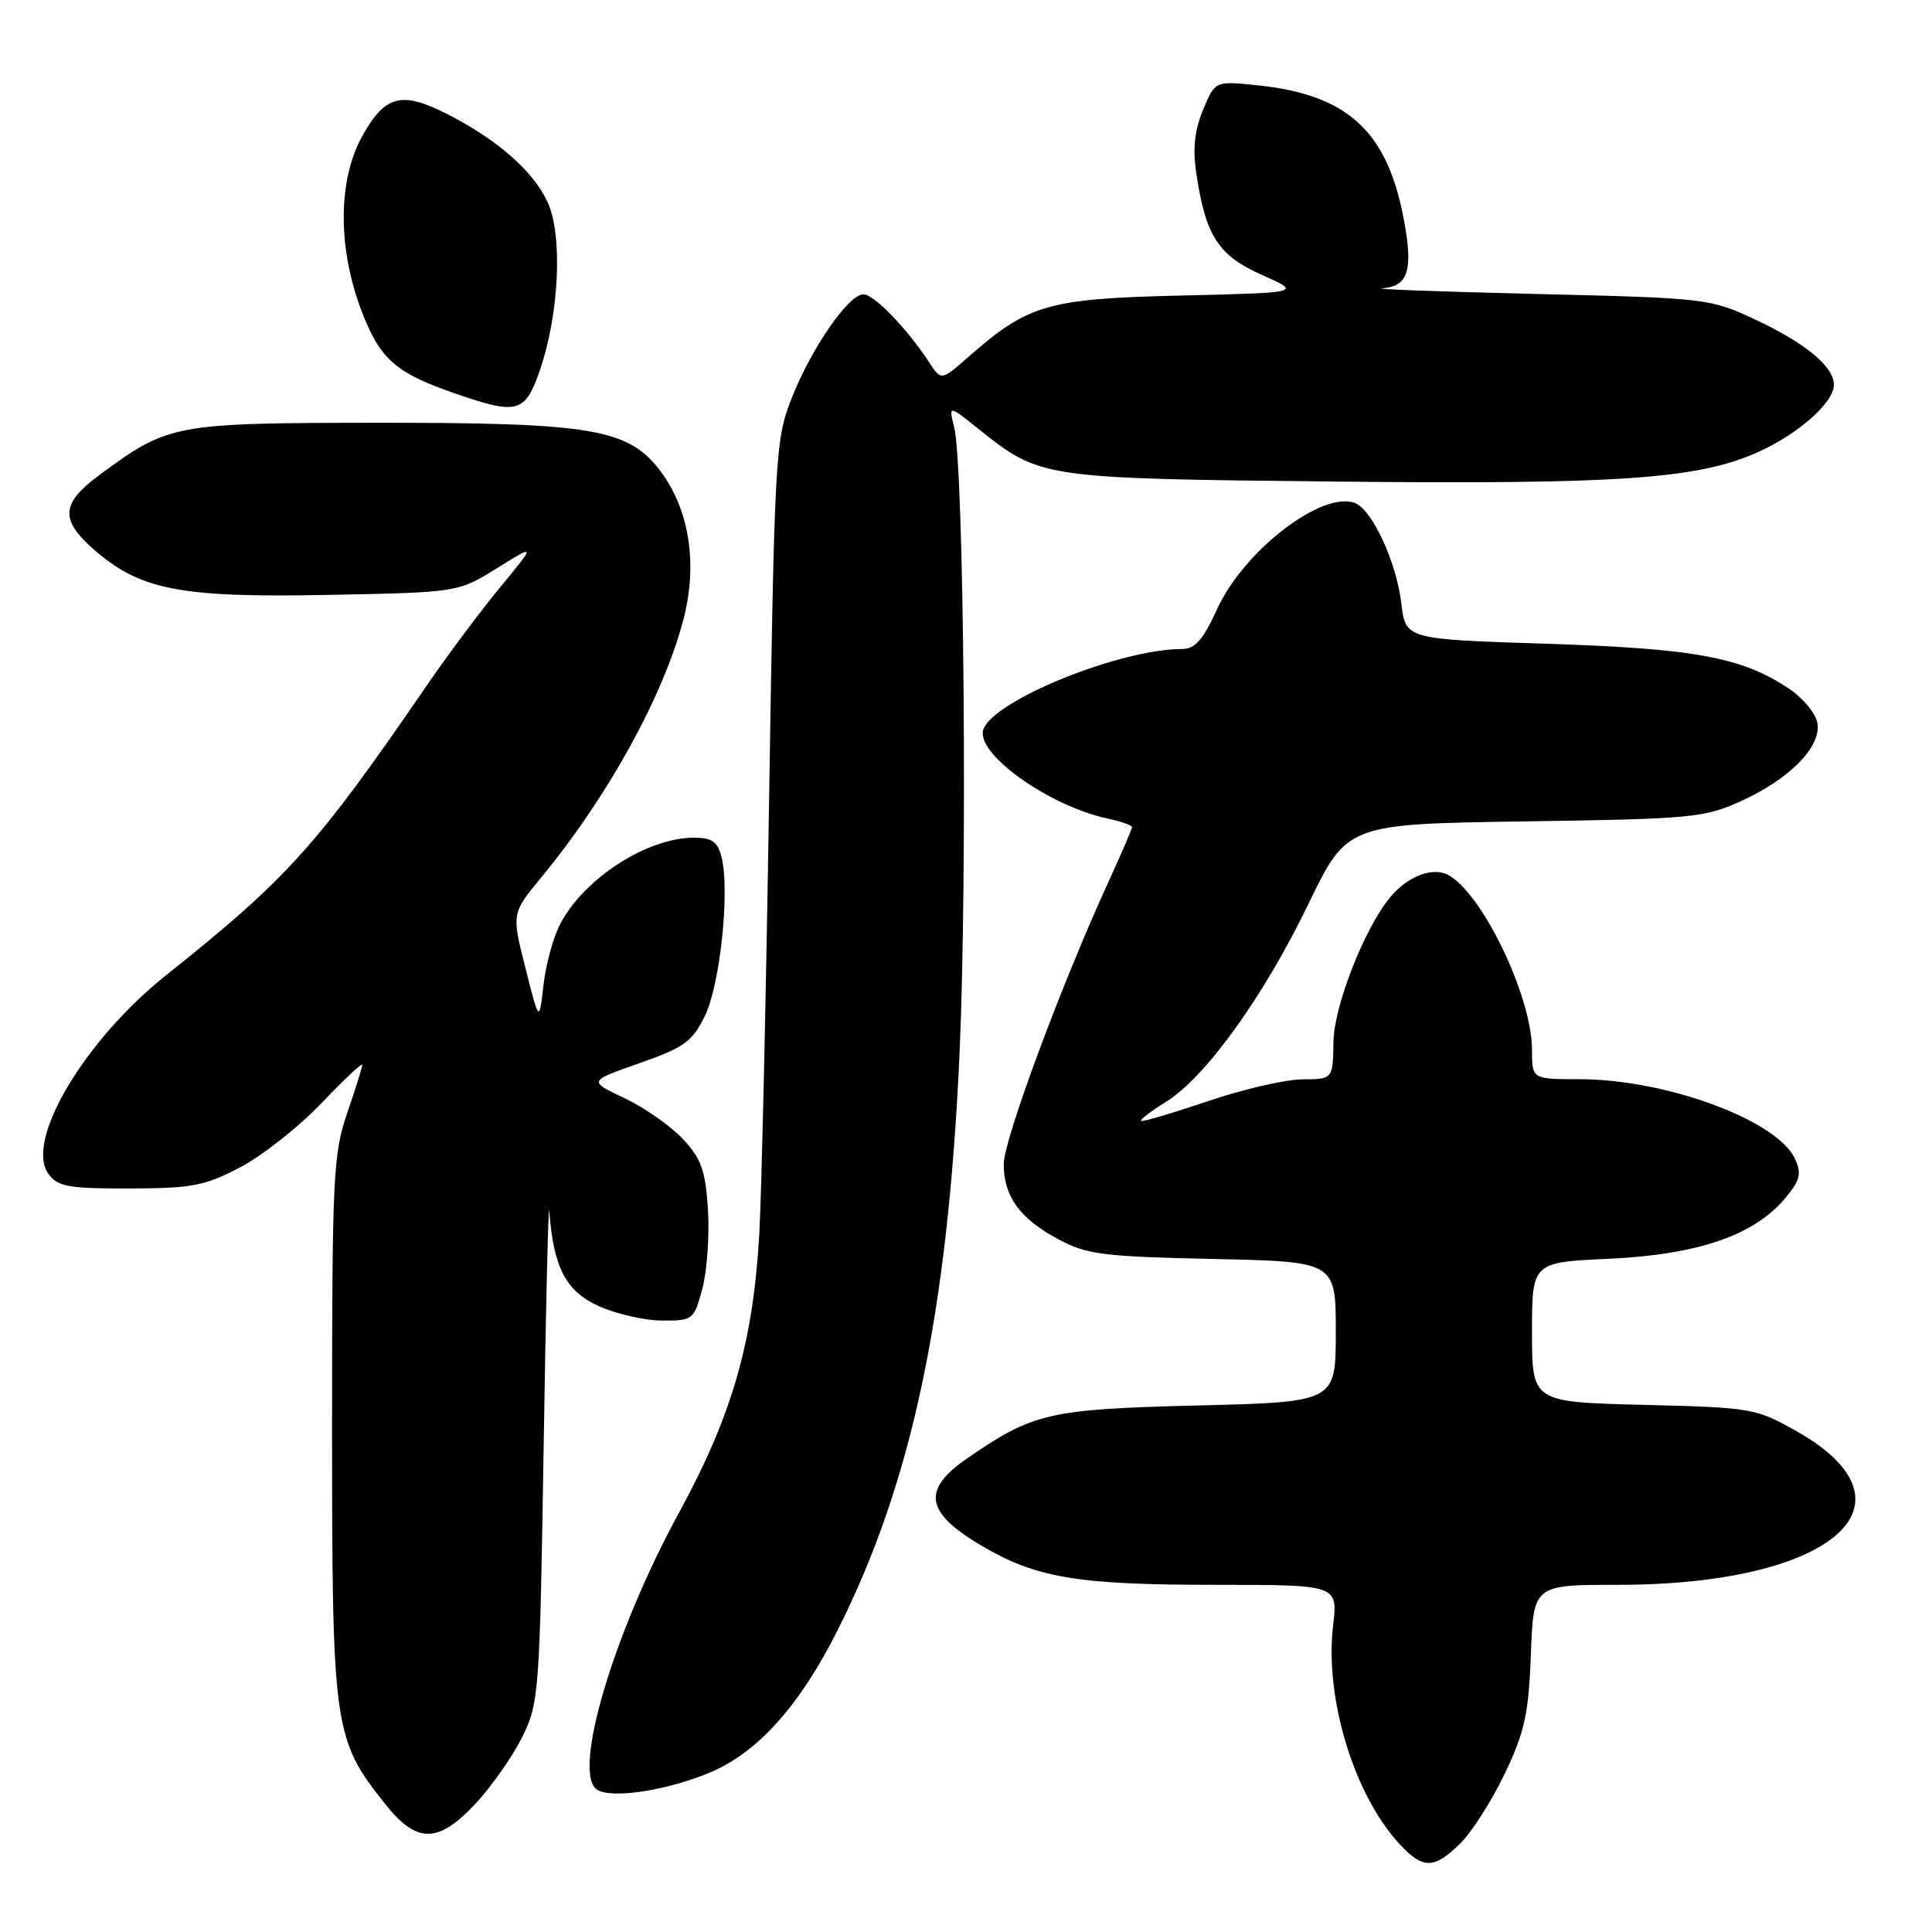 <?xml version="1.0" encoding="UTF-8" standalone="no"?>
<!DOCTYPE svg PUBLIC "-//W3C//DTD SVG 1.1//EN" "http://www.w3.org/Graphics/SVG/1.1/DTD/svg11.dtd" >
<svg xmlns="http://www.w3.org/2000/svg" xmlns:xlink="http://www.w3.org/1999/xlink" version="1.1" viewBox="0 0 256 256">
 <g >
 <path fill="currentColor"
d=" M 193.51 244.25 C 195.04 242.74 197.69 238.57 199.40 235.00 C 202.03 229.48 202.55 227.10 202.85 219.25 C 203.19 210.00 203.19 210.00 214.39 210.00 C 242.76 210.00 255.16 199.29 238.00 189.61 C 232.65 186.60 232.09 186.50 217.75 186.15 C 203.00 185.78 203.00 185.78 203.00 176.52 C 203.00 167.26 203.00 167.26 213.25 166.79 C 224.94 166.25 232.39 163.70 236.49 158.83 C 238.53 156.40 238.75 155.55 237.85 153.56 C 235.52 148.45 220.79 143.00 209.29 143.00 C 203.00 143.00 203.00 143.00 203.00 139.13 C 203.00 132.06 196.43 118.37 191.88 115.93 C 189.82 114.83 186.50 116.12 184.19 118.91 C 180.78 123.04 176.76 133.30 176.69 138.05 C 176.62 143.00 176.62 143.00 172.56 143.02 C 170.33 143.03 164.68 144.34 160.00 145.93 C 155.32 147.51 151.36 148.68 151.20 148.52 C 151.03 148.36 152.52 147.23 154.50 146.00 C 159.72 142.77 167.42 132.09 173.34 119.84 C 178.50 109.19 178.50 109.19 202.00 108.84 C 224.05 108.52 225.82 108.36 230.63 106.18 C 237.08 103.26 241.28 99.02 240.83 95.89 C 240.65 94.60 238.98 92.55 237.09 91.28 C 230.86 87.09 224.61 85.93 204.87 85.30 C 186.24 84.70 186.24 84.70 185.68 79.92 C 185.03 74.45 181.82 67.53 179.53 66.65 C 175.19 64.99 164.82 72.96 161.29 80.68 C 159.39 84.83 158.35 86.00 156.59 86.00 C 148.46 86.00 131.81 92.72 130.32 96.60 C 129.12 99.74 138.83 106.74 146.75 108.46 C 148.54 108.84 150.00 109.36 150.00 109.60 C 150.00 109.84 148.61 113.07 146.91 116.77 C 140.64 130.45 133.00 151.03 133.00 154.24 C 133.00 158.56 135.15 161.51 140.32 164.25 C 144.05 166.24 146.27 166.51 160.75 166.82 C 177.00 167.17 177.00 167.17 177.00 176.48 C 177.00 185.78 177.00 185.78 158.75 186.23 C 139.01 186.72 136.94 187.19 128.21 193.20 C 122.14 197.37 122.57 200.34 129.85 204.69 C 137.25 209.09 142.59 210.00 161.19 210.00 C 177.28 210.00 177.28 210.00 176.64 215.39 C 175.51 225.02 179.41 237.84 185.46 244.36 C 188.55 247.70 190.04 247.68 193.51 244.25 Z  M 63.14 238.85 C 65.24 236.57 67.98 232.64 69.23 230.10 C 71.42 225.67 71.52 224.26 72.04 191.50 C 72.33 172.80 72.67 158.85 72.79 160.50 C 73.33 167.93 74.97 171.08 79.32 173.06 C 81.62 174.10 85.40 174.97 87.71 174.98 C 91.82 175.00 91.95 174.90 93.06 170.77 C 93.69 168.44 94.02 163.72 93.81 160.28 C 93.47 155.04 92.93 153.53 90.45 150.89 C 88.83 149.16 85.35 146.74 82.73 145.50 C 77.95 143.25 77.95 143.25 84.73 140.88 C 90.68 138.79 91.73 138.03 93.41 134.59 C 95.43 130.45 96.73 118.04 95.61 113.57 C 95.09 111.52 94.35 111.00 91.95 111.00 C 85.78 111.00 77.48 116.33 74.26 122.37 C 73.34 124.09 72.33 127.75 72.02 130.50 C 71.45 135.50 71.45 135.50 69.62 128.26 C 67.79 121.03 67.79 121.03 71.72 116.26 C 80.59 105.52 88.01 92.02 90.60 81.91 C 92.47 74.61 91.31 67.41 87.44 62.33 C 83.23 56.82 78.38 56.00 50.07 56.02 C 23.01 56.05 22.38 56.16 13.25 62.88 C 8.09 66.68 7.91 68.84 12.41 72.79 C 18.55 78.17 23.83 79.21 43.35 78.83 C 60.68 78.50 60.68 78.50 65.85 75.29 C 71.01 72.08 71.01 72.08 66.25 77.84 C 63.64 81.01 59.25 86.89 56.50 90.90 C 41.97 112.10 38.11 116.39 22.00 129.23 C 11.14 137.89 3.25 151.22 6.42 155.55 C 7.66 157.24 9.07 157.50 17.17 157.48 C 25.41 157.46 27.12 157.14 31.82 154.68 C 34.75 153.14 39.59 149.33 42.57 146.20 C 45.56 143.07 48.00 140.77 48.00 141.10 C 48.00 141.42 47.10 144.30 46.00 147.50 C 44.15 152.89 44.00 155.92 44.00 189.15 C 44.00 228.98 44.20 230.42 50.98 238.97 C 55.24 244.36 58.08 244.33 63.14 238.85 Z  M 94.23 234.80 C 100.50 232.11 106.00 225.94 111.01 215.97 C 120.86 196.38 125.60 173.92 127.15 139.50 C 128.20 115.92 127.74 61.80 126.43 56.58 C 125.70 53.67 125.70 53.67 129.60 56.79 C 137.85 63.39 137.93 63.40 176.82 63.81 C 214.42 64.20 224.86 63.48 232.83 59.96 C 238.22 57.57 243.00 53.36 243.00 50.99 C 243.00 48.57 239.26 45.47 232.50 42.31 C 226.61 39.55 226.07 39.49 203.50 38.95 C 190.85 38.65 181.71 38.31 183.18 38.20 C 186.62 37.94 187.28 35.78 186.00 28.99 C 183.78 17.32 178.53 12.53 166.60 11.30 C 161.01 10.72 161.01 10.72 159.42 14.54 C 158.29 17.23 158.03 19.69 158.51 22.93 C 159.75 31.27 161.42 33.86 167.22 36.43 C 172.50 38.78 172.50 38.78 156.50 39.16 C 138.88 39.57 136.26 40.32 128.39 47.23 C 124.72 50.46 124.72 50.46 123.11 48.00 C 120.16 43.50 115.81 39.00 114.40 39.00 C 112.43 39.00 107.45 46.22 104.86 52.86 C 102.74 58.28 102.62 60.32 101.91 106.00 C 101.50 132.12 100.92 158.00 100.61 163.50 C 99.80 177.86 97.01 187.54 89.95 200.48 C 81.27 216.39 75.78 234.92 79.10 237.13 C 81.02 238.40 88.51 237.24 94.23 234.80 Z  M 71.47 49.25 C 74.12 41.66 74.61 31.08 72.51 26.67 C 70.58 22.59 65.78 18.42 59.17 15.07 C 53.20 12.05 51.02 12.62 48.02 18.00 C 44.75 23.86 44.72 32.91 47.94 41.28 C 50.38 47.63 52.43 49.42 60.37 52.16 C 68.53 54.98 69.56 54.71 71.47 49.25 Z "/>
</g>
</svg>